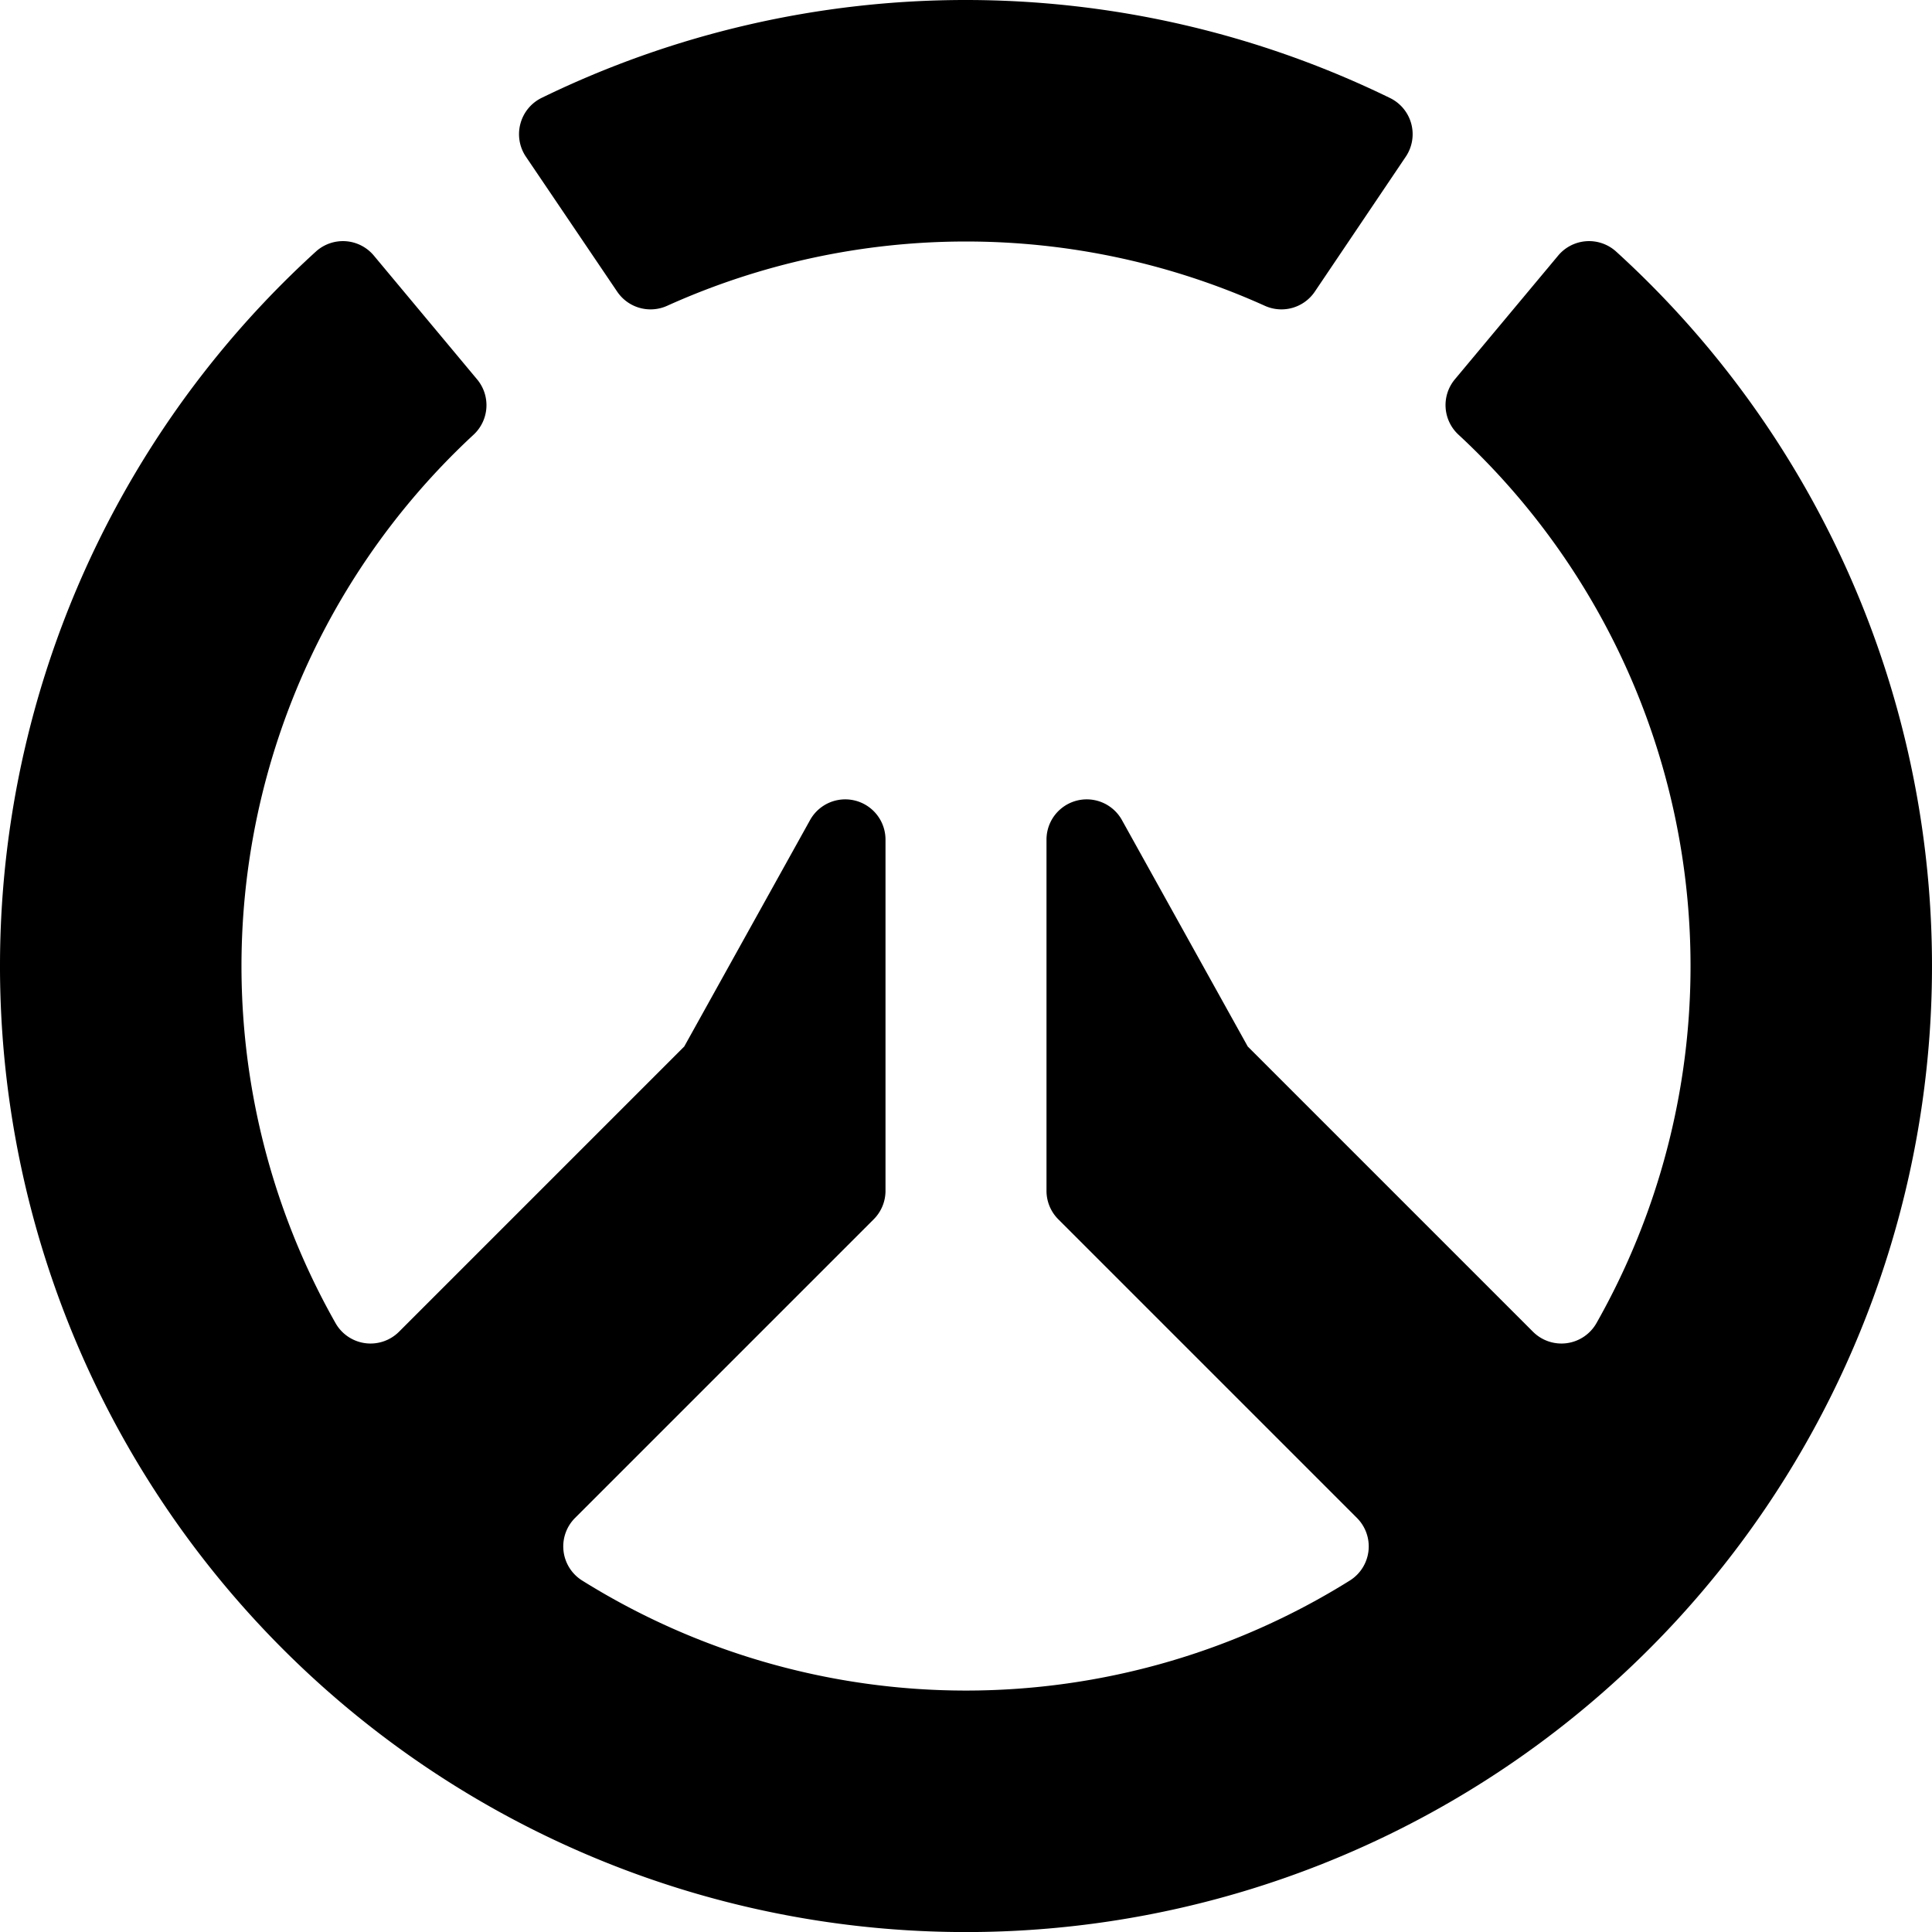 <svg id="Bold" xmlns="http://www.w3.org/2000/svg" viewBox="0 0 24 24"><title>video-game-logo-steering-wheel</title><path d="M7.667,3.623a.5.5,0,0,0,.62.176,9.027,9.027,0,0,1,7.426,0,.5.5,0,0,0,.62-.176l1.131-1.678a.5.5,0,0,0-.2-.729,12.019,12.019,0,0,0-10.536,0,.5.5,0,0,0-.263.32.5.5,0,0,0,.067.409Z"/><path d="M20.077,3.126a.5.5,0,0,0-.721.049L18.073,4.712a.5.5,0,0,0,.044.687,9,9,0,0,1,1.715,11.037.5.5,0,0,1-.789.107L15.5,13l-1.563-2.813A.5.5,0,0,0,13,10.43v4.363a.5.5,0,0,0,.146.353l3.71,3.71a.5.5,0,0,1-.088.778,9,9,0,0,1-9.536,0,.5.5,0,0,1-.088-.778l3.71-3.71A.5.5,0,0,0,11,14.793V10.43a.5.5,0,0,0-.937-.243L8.5,13,4.957,16.543a.5.5,0,0,1-.789-.107A9,9,0,0,1,5.883,5.4a.5.5,0,0,0,.044-.687L4.644,3.175a.5.5,0,0,0-.721-.049,12,12,0,1,0,16.154,0Z"/></svg>